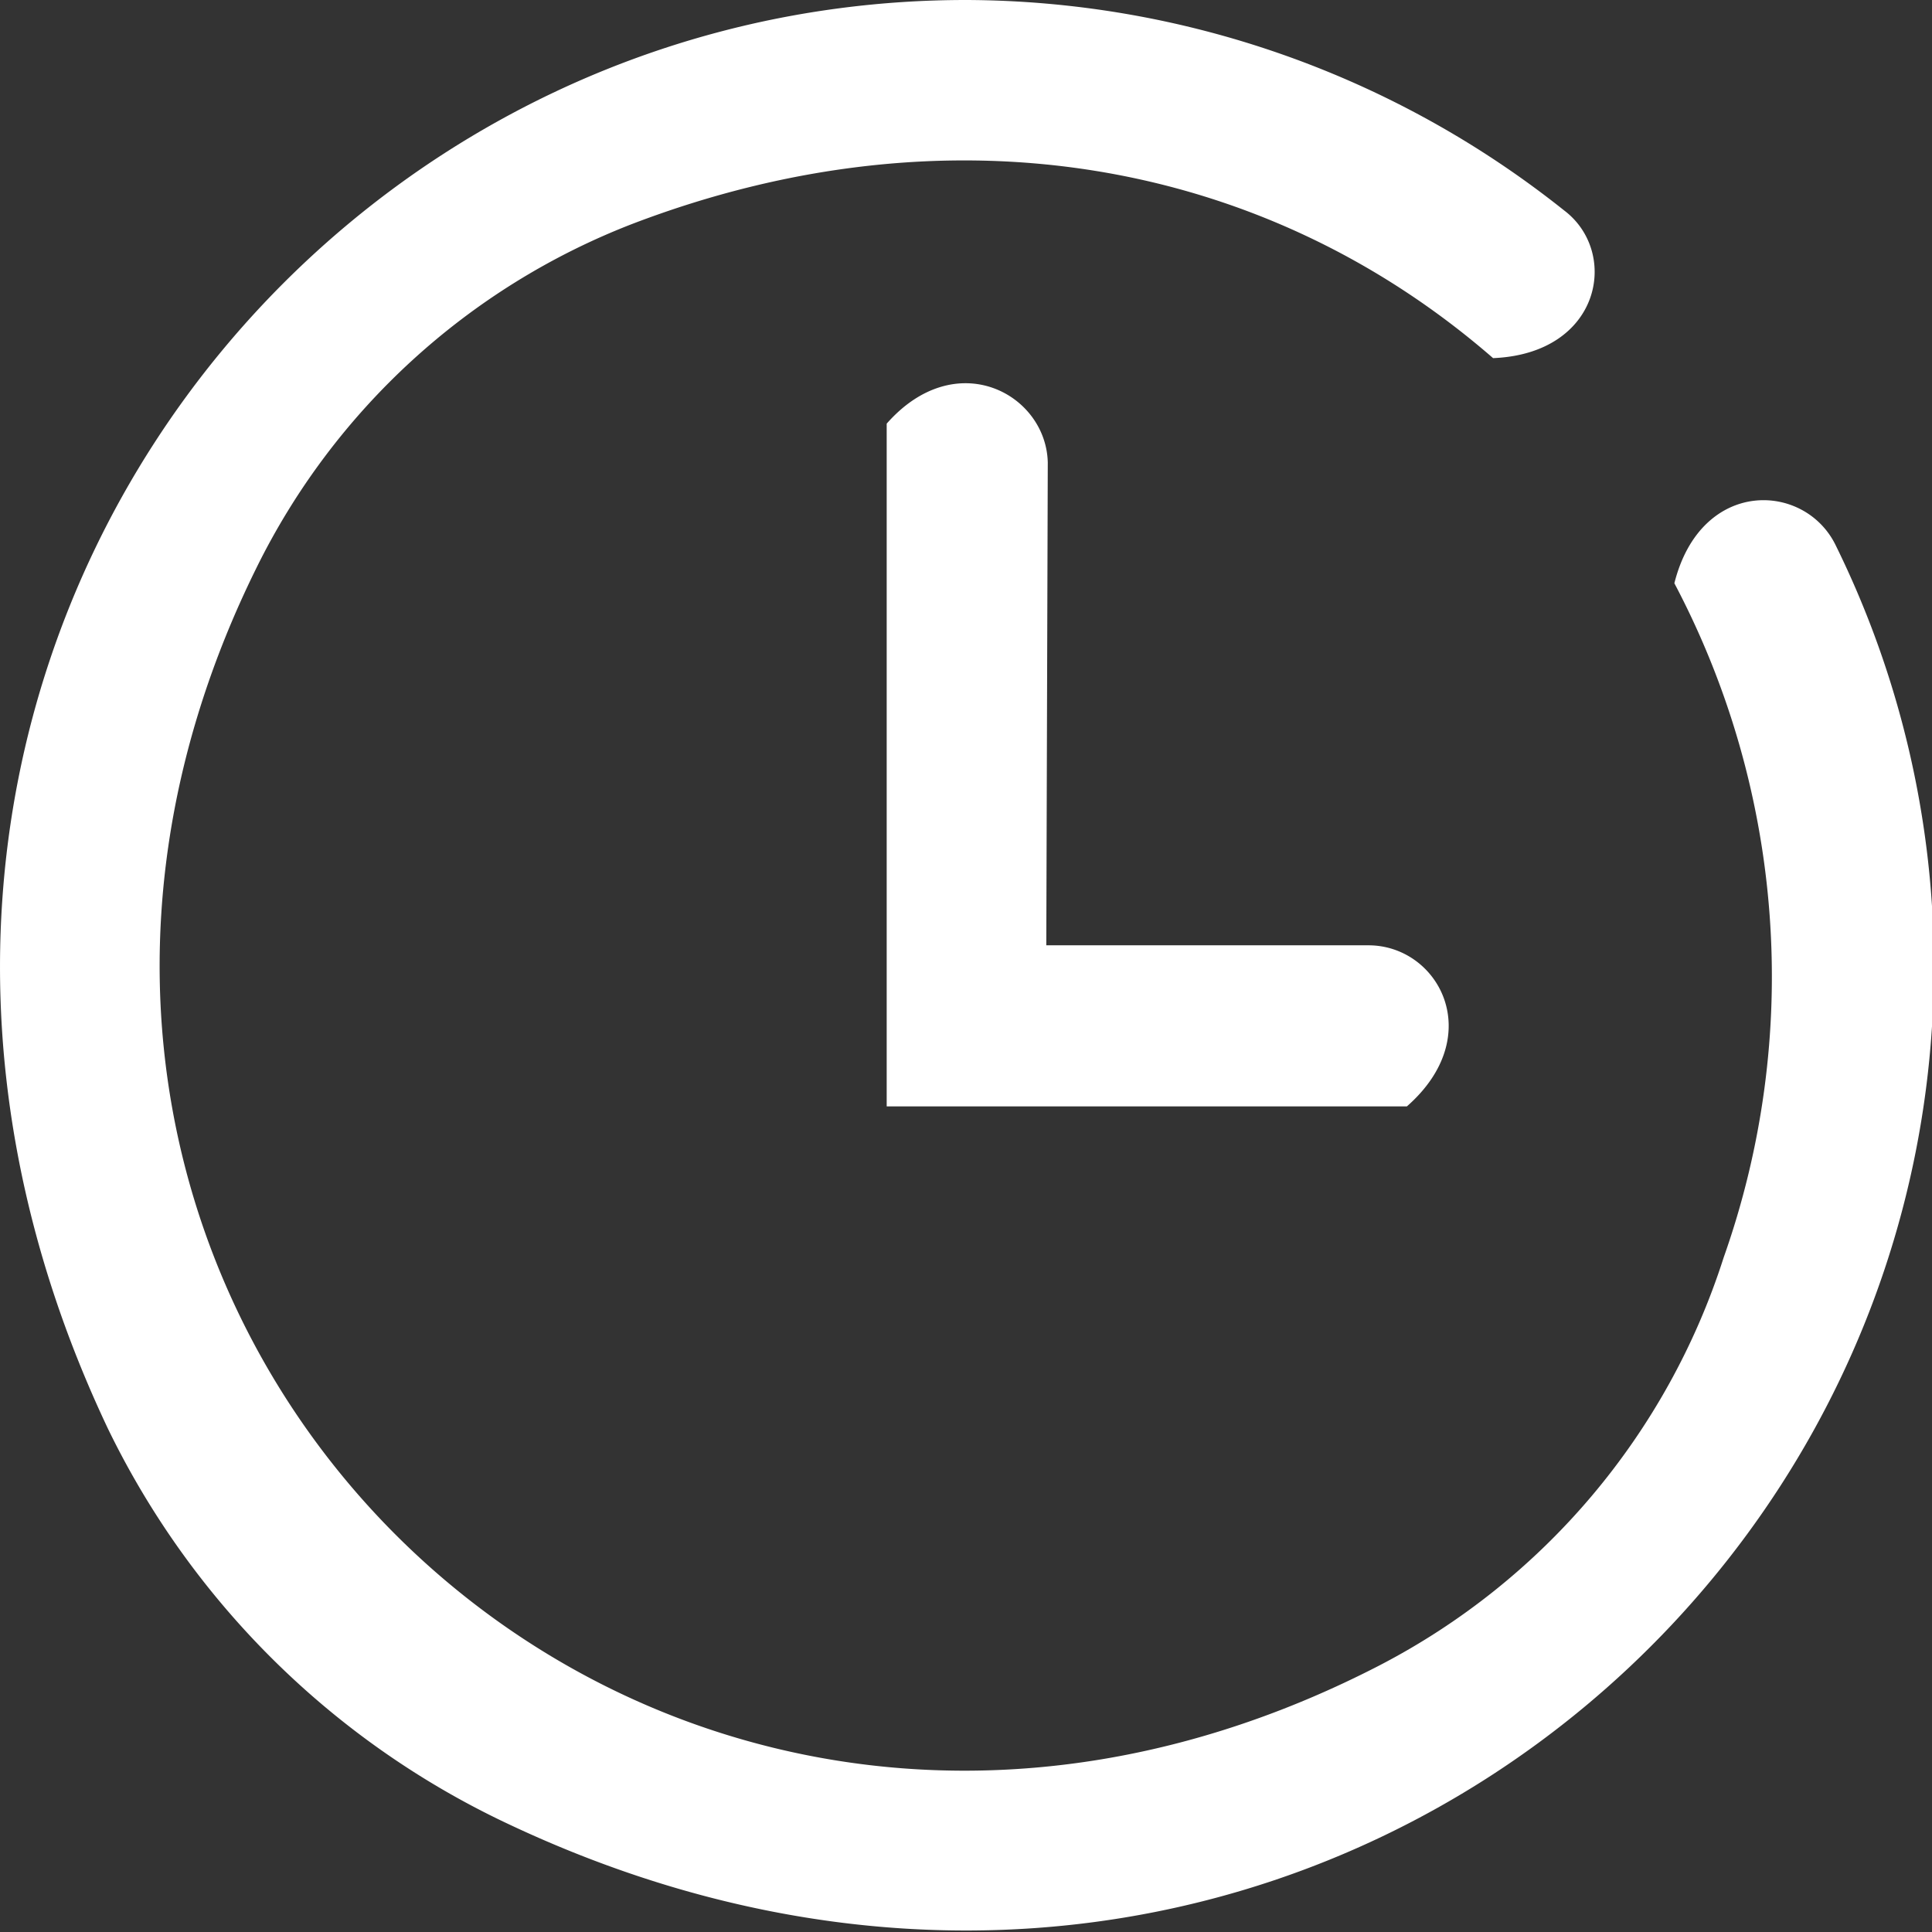 <svg xmlns="http://www.w3.org/2000/svg" viewBox="0 0 39.22 39.22"><rect x="0" y="0" width="39.22" height="39.22" fill="#333333" stroke="none"/><defs><style>.cls-1{fill:#fff;}</style></defs><g id="Слой_2" data-name="Слой 2"><g id="Слой_1-2" data-name="Слой 1"><path class="cls-1" d="M37.27,11.08c-.62-1.3-2.74-1.39-3.28.76a17.1,17.1,0,0,1,1,13.69A14.19,14.19,0,0,1,28,33.81c-15.11,7.8-30.25-7.17-22.8-22.27a14.23,14.23,0,0,1,7.65-7c6.4-2.44,12.79-1.33,17.46,2.73,2.2-.09,2.57-2.15,1.44-3A19.57,19.57,0,0,0,19.61,0C5.79,0-4.74,14.37,2.19,29A17.13,17.13,0,0,0,10.26,37c14.58,6.93,29-3.6,29-17.42A19.39,19.39,0,0,0,37.27,11.08Zm-16-1.69C21.24,8,19.41,7,18,8.6V22.46H28.56c1.64-1.44.64-3.27-.78-3.27H21.24Z"/></g></g></svg>